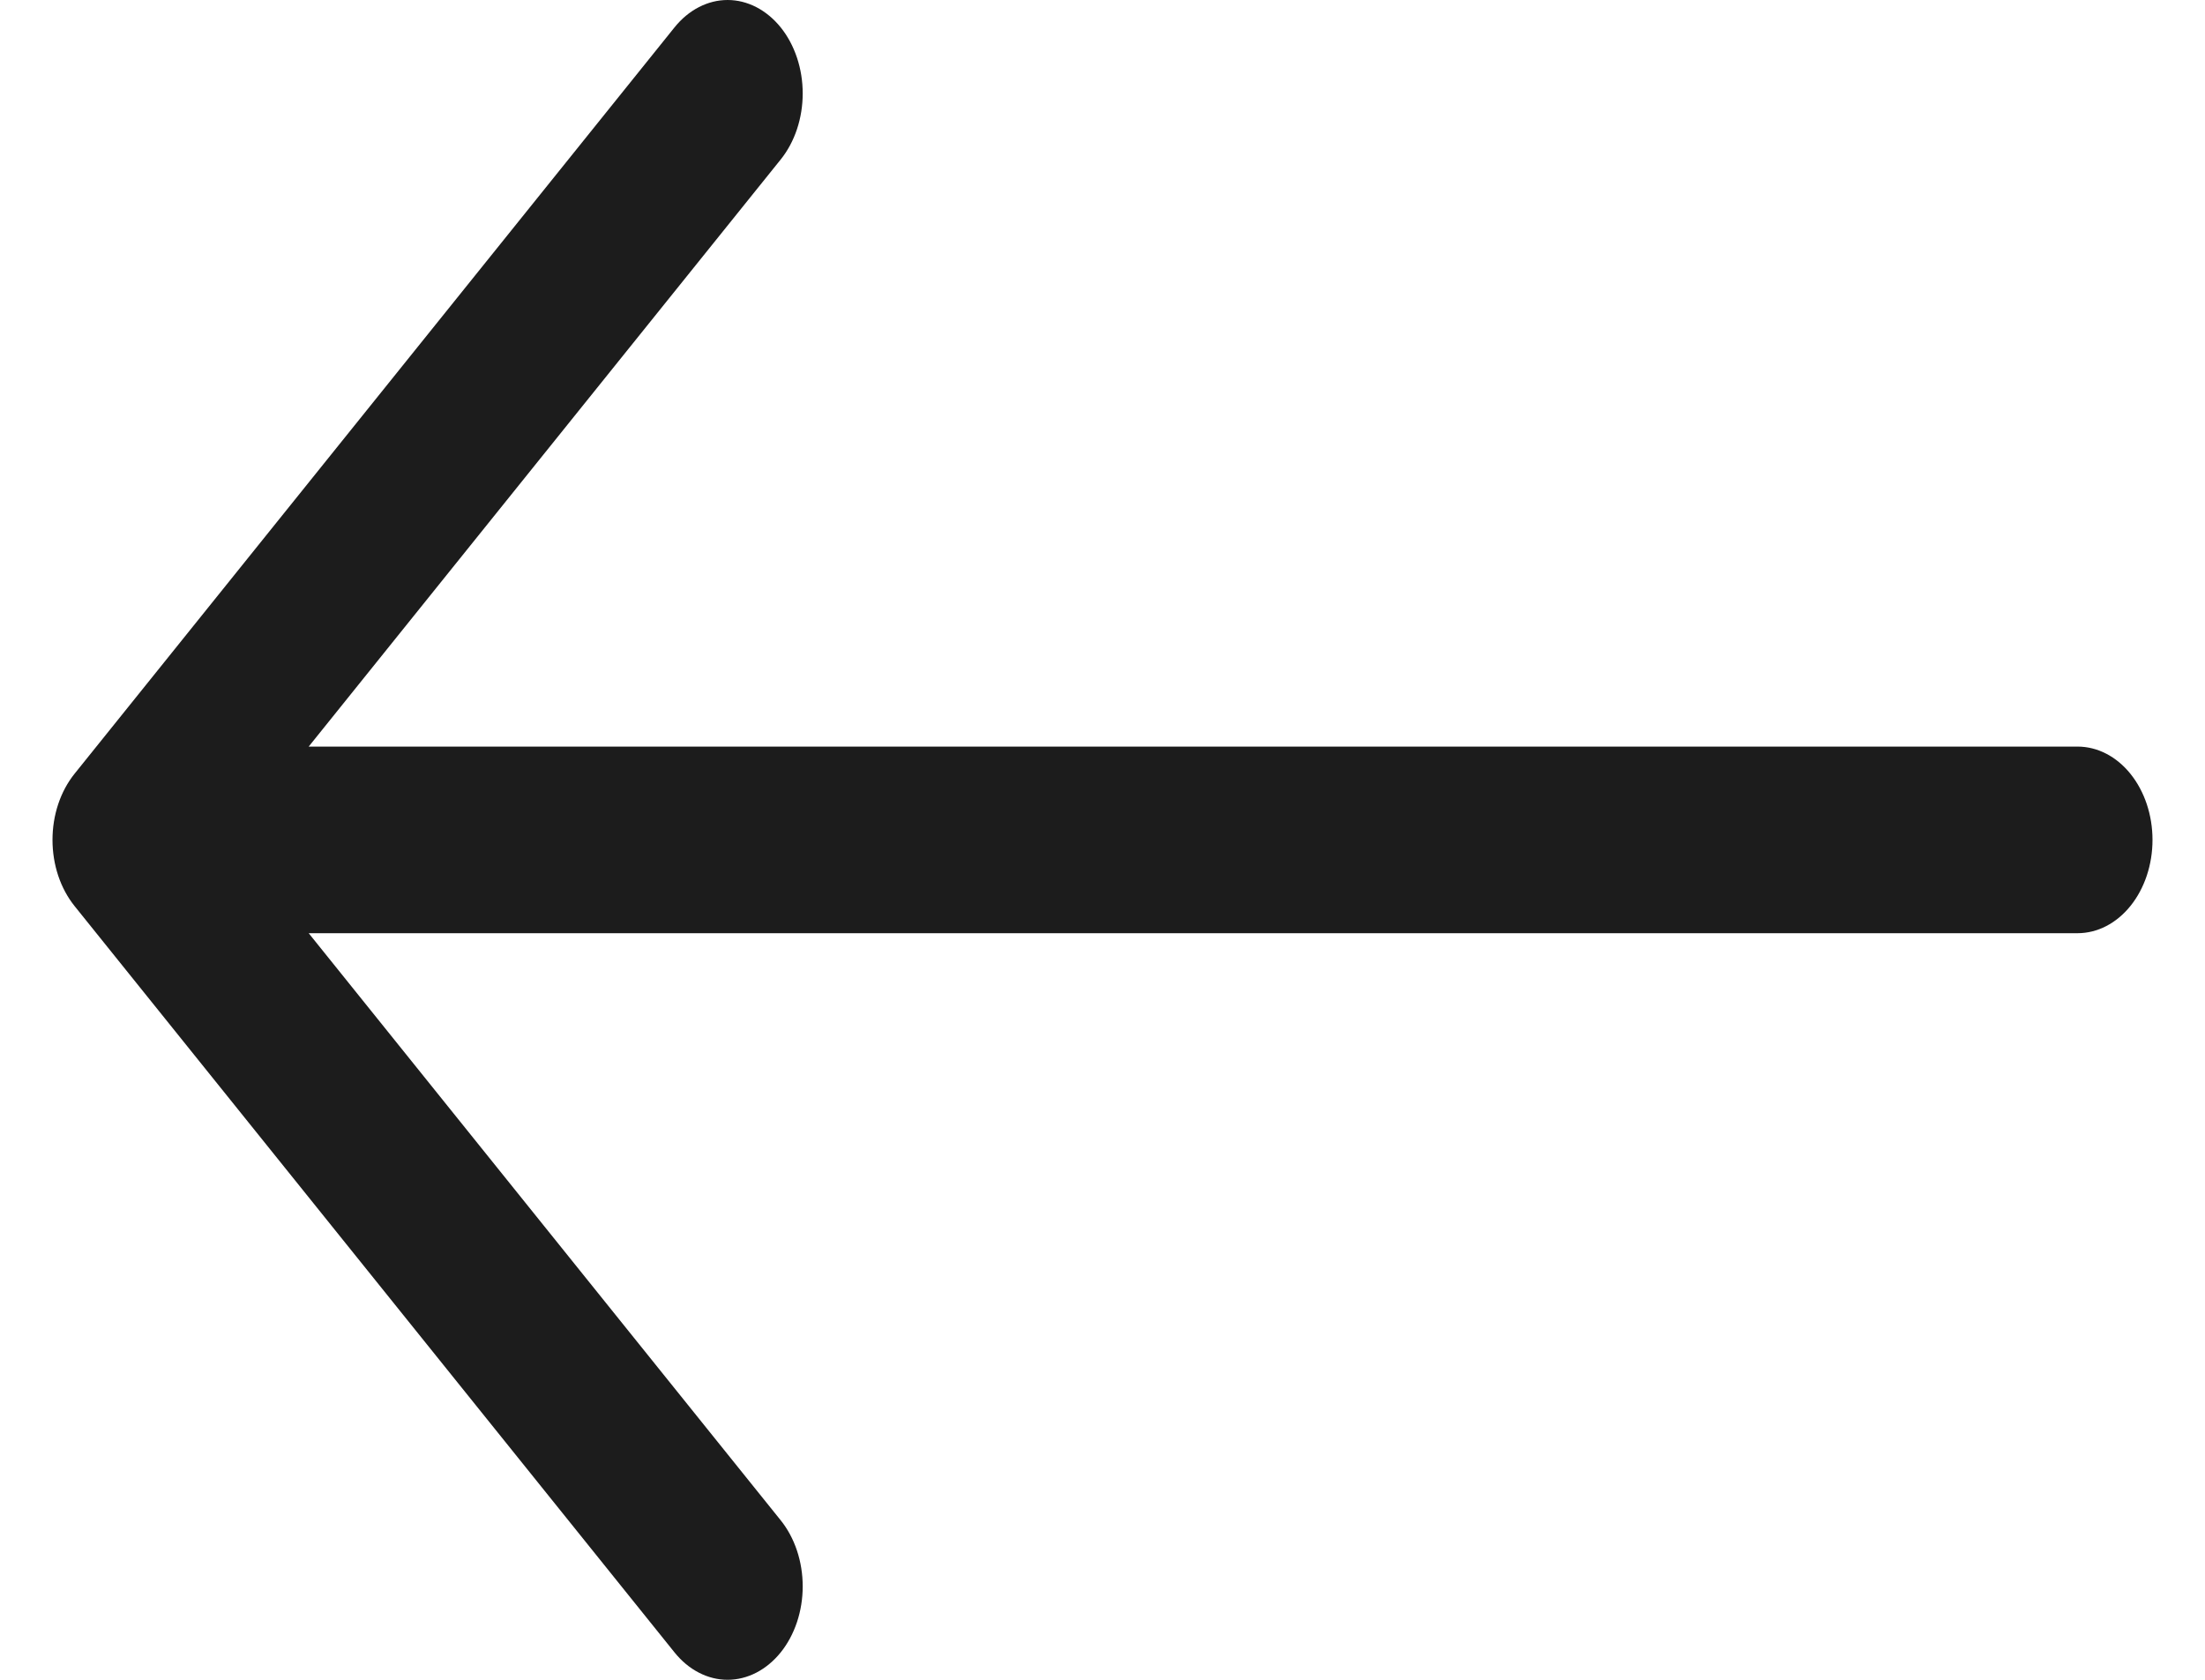 <svg width="21" height="16" viewBox="0 0 25 20" fill="none" xmlns="http://www.w3.org/2000/svg">
<path fill-rule="evenodd" clip-rule="evenodd" d="M25 10C25 9.705 24.906 9.423 24.738 9.214C24.571 9.006 24.344 8.889 24.107 8.889H3.05L8.669 1.899C8.752 1.796 8.818 1.673 8.863 1.538C8.908 1.403 8.931 1.258 8.931 1.112C8.931 0.966 8.908 0.822 8.863 0.687C8.818 0.552 8.752 0.429 8.669 0.326C8.586 0.223 8.487 0.141 8.379 0.085C8.27 0.029 8.154 0 8.037 0C7.919 0 7.803 0.029 7.695 0.085C7.586 0.141 7.488 0.223 7.405 0.326L0.262 9.213C0.179 9.317 0.113 9.439 0.068 9.574C0.023 9.709 0 9.854 0 10C0 10.146 0.023 10.291 0.068 10.426C0.113 10.561 0.179 10.683 0.262 10.787L7.405 19.674C7.488 19.777 7.586 19.859 7.695 19.915C7.803 19.971 7.919 20 8.037 20C8.154 20 8.27 19.971 8.379 19.915C8.487 19.859 8.586 19.777 8.669 19.674C8.752 19.571 8.818 19.448 8.863 19.313C8.908 19.178 8.931 19.034 8.931 18.888C8.931 18.742 8.908 18.597 8.863 18.462C8.818 18.327 8.752 18.204 8.669 18.101L3.05 11.111H24.107C24.344 11.111 24.571 10.994 24.738 10.786C24.906 10.577 25 10.295 25 10Z" fill="#1C1C1C"/>
</svg>
